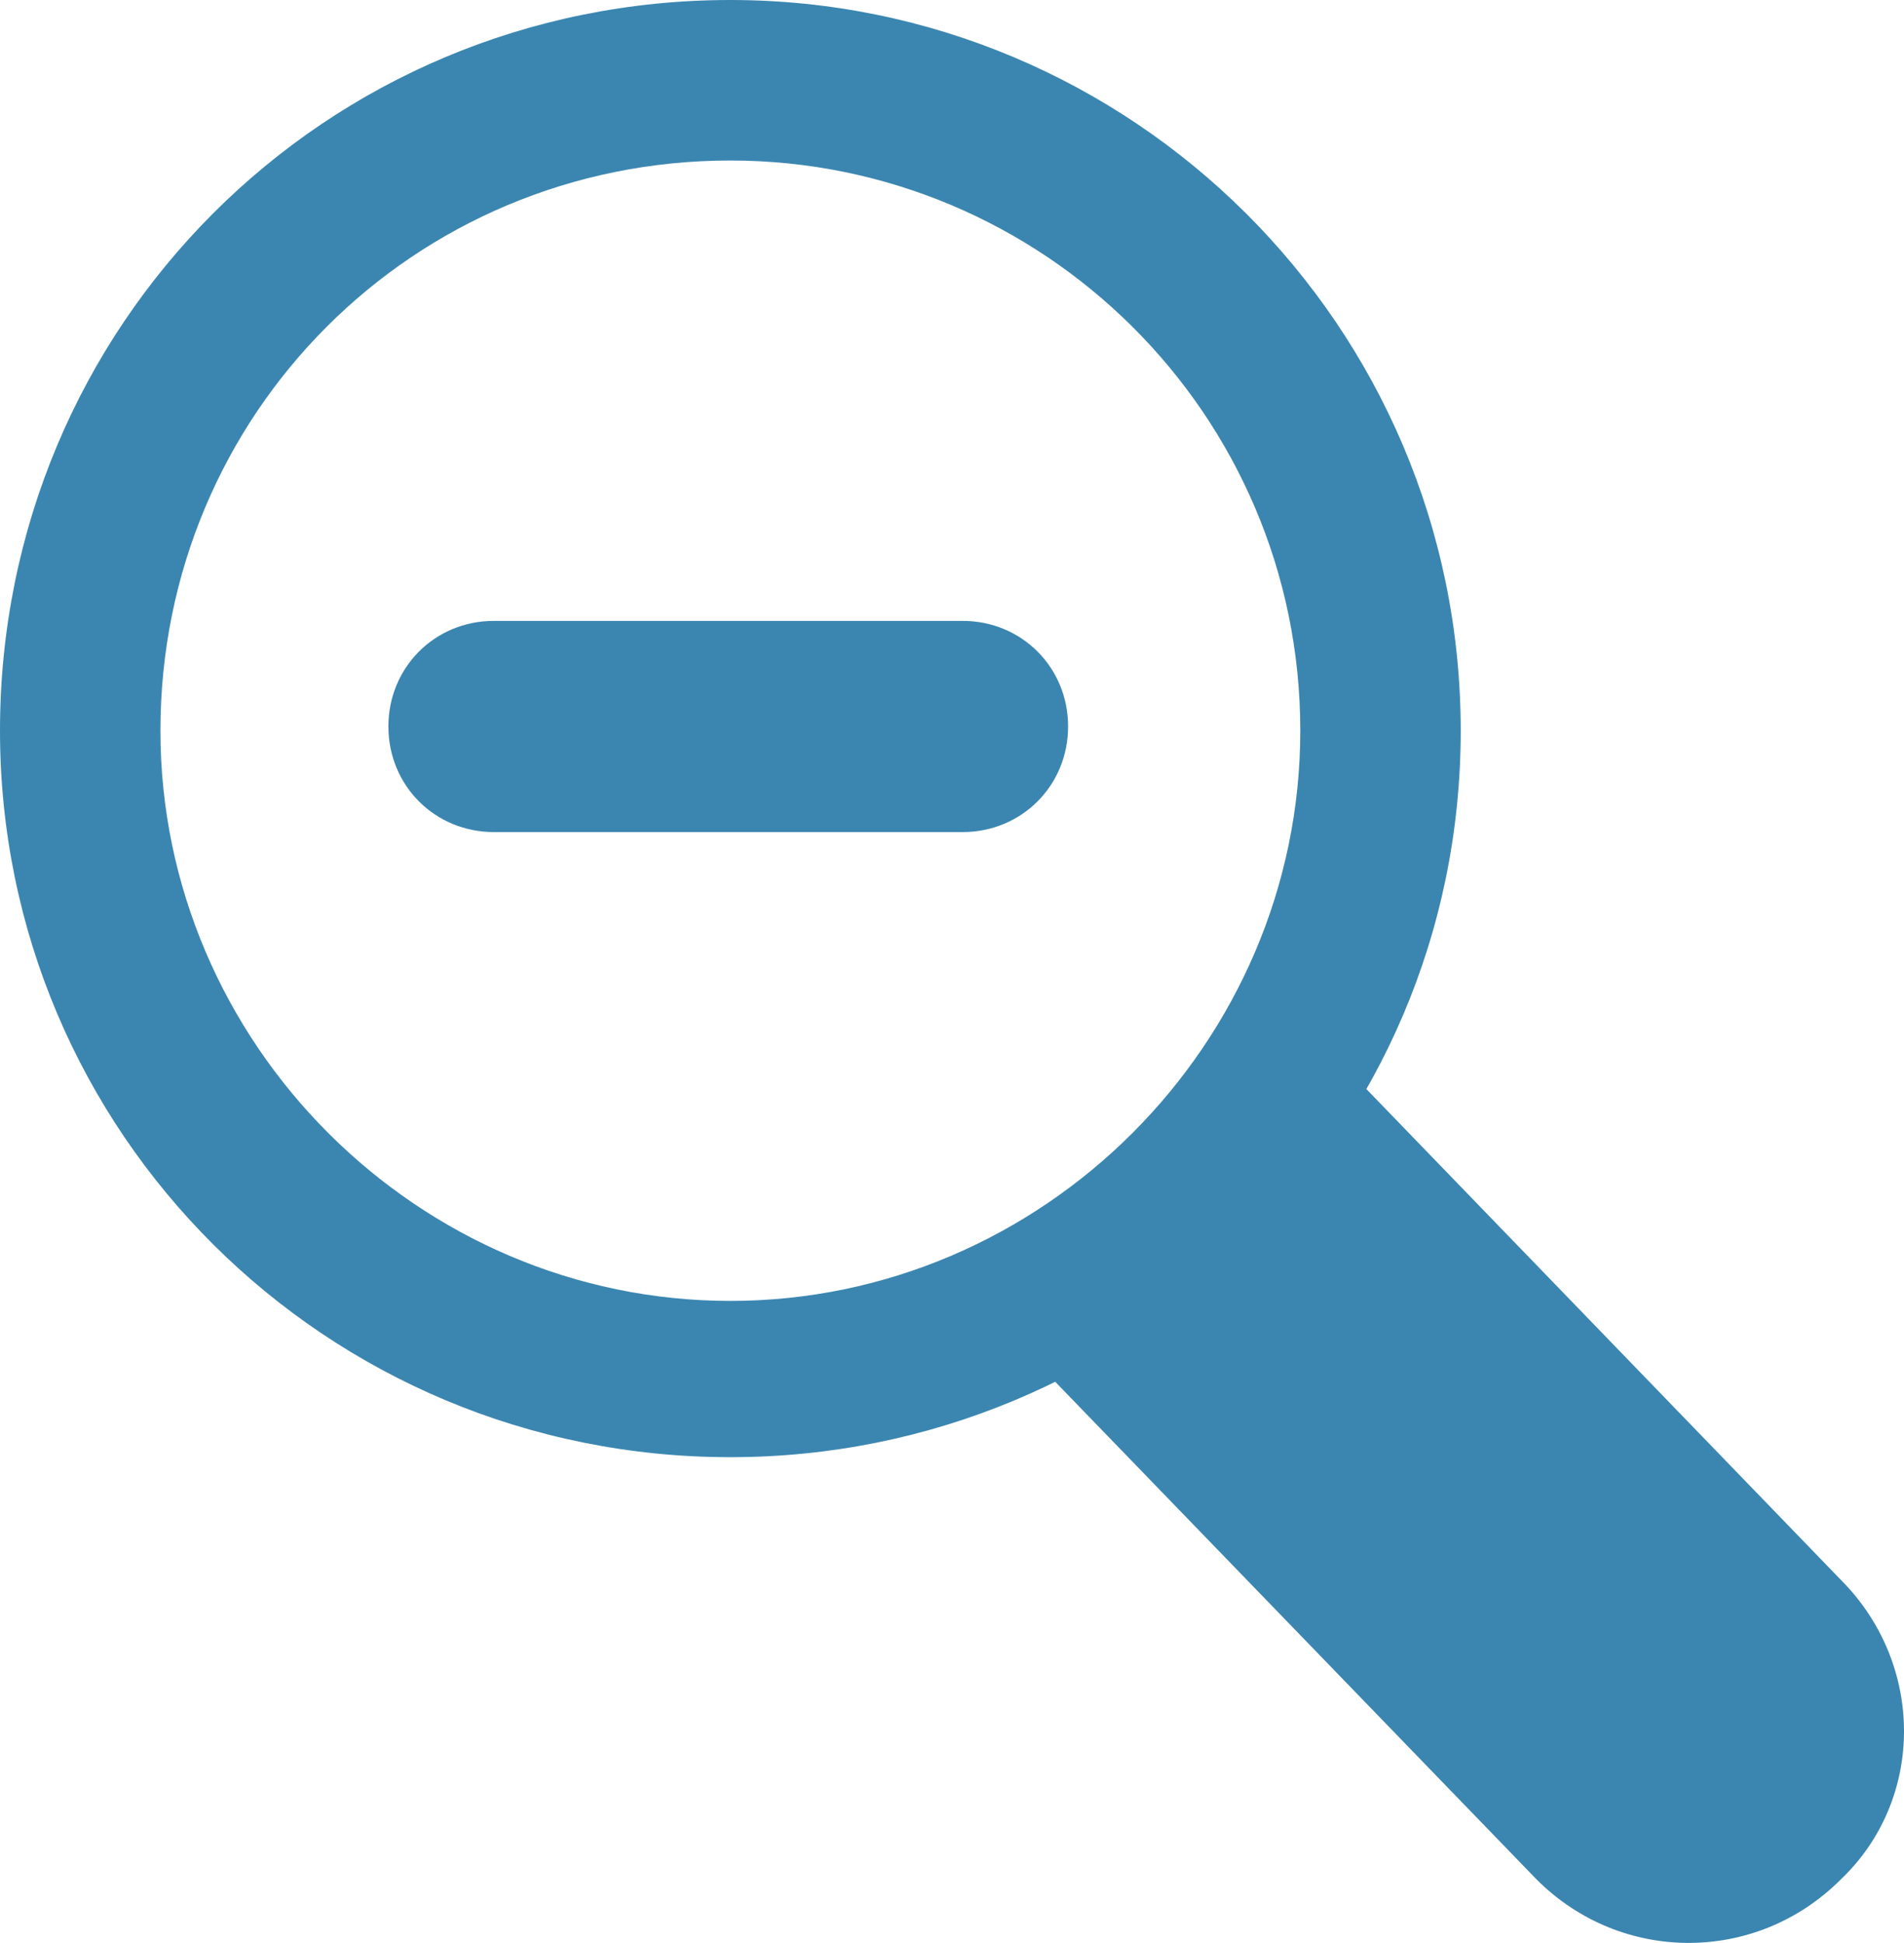 <?xml version="1.0" encoding="utf-8"?>
<!-- Generator: Adobe Illustrator 19.0.0, SVG Export Plug-In . SVG Version: 6.00 Build 0)  -->
<svg version="1.1" id="Capa_1" xmlns="http://www.w3.org/2000/svg" xmlns:xlink="http://www.w3.org/1999/xlink" x="0px" y="0px"
	 viewBox="0 0 45.1 46" style="enable-background:new 0 0 45.1 46;" xml:space="preserve">
<style type="text/css">
	.st0{fill:#3B86B1;}
</style>
<g id="XMLID_18077_">
	<path id="XMLID_18078_" class="st0" d="M30.9,26.1l11.8,12.2c1.5,1.5,1.5,3.9,0,5.4c-1.5,1.5-3.9,1.5-5.4,0l-12-12.4"/>
	<path id="XMLID_18079_" class="st0" d="M40,46c-1.3,0-2.6-0.5-3.6-1.5l-12-12.4c-0.5-0.5-0.5-1.2,0-1.7c0.5-0.5,1.2-0.5,1.7,0
		l12,12.4c1,1,2.7,1,3.7,0c1-1,1-2.7,0-3.7L30.1,26.9c-0.5-0.5-0.5-1.2,0-1.7c0.5-0.5,1.2-0.5,1.7,0l11.8,12.2c2,2,2,5.2,0,7.1
		C42.6,45.5,41.3,46,40,46L40,46z M40,46"/>
	<path id="XMLID_18082_" class="st0" d="M22.8,14.7c1.4,0,2.5,1.1,2.5,2.5s-1.1,2.5-2.5,2.5H11.7c-1.4,0-2.5-1.1-2.5-2.5
		s1.1-2.5,2.5-2.5H22.8z"/>
	<path id="XMLID_18085_" class="st0" d="M17.3,34.5C7.7,34.5,0,26.8,0,17.3C0,7.7,7.7,0,17.3,0c9.5,0,17.3,7.7,17.3,17.3
		S26.8,34.5,17.3,34.5L17.3,34.5z M17.3,3.8C9.8,3.8,3.8,9.8,3.8,17.3c0,7.4,6.1,13.5,13.5,13.5c7.4,0,13.5-6.1,13.5-13.5
		C30.8,9.8,24.7,3.8,17.3,3.8L17.3,3.8z M17.3,2.4"/>
</g>
</svg>
